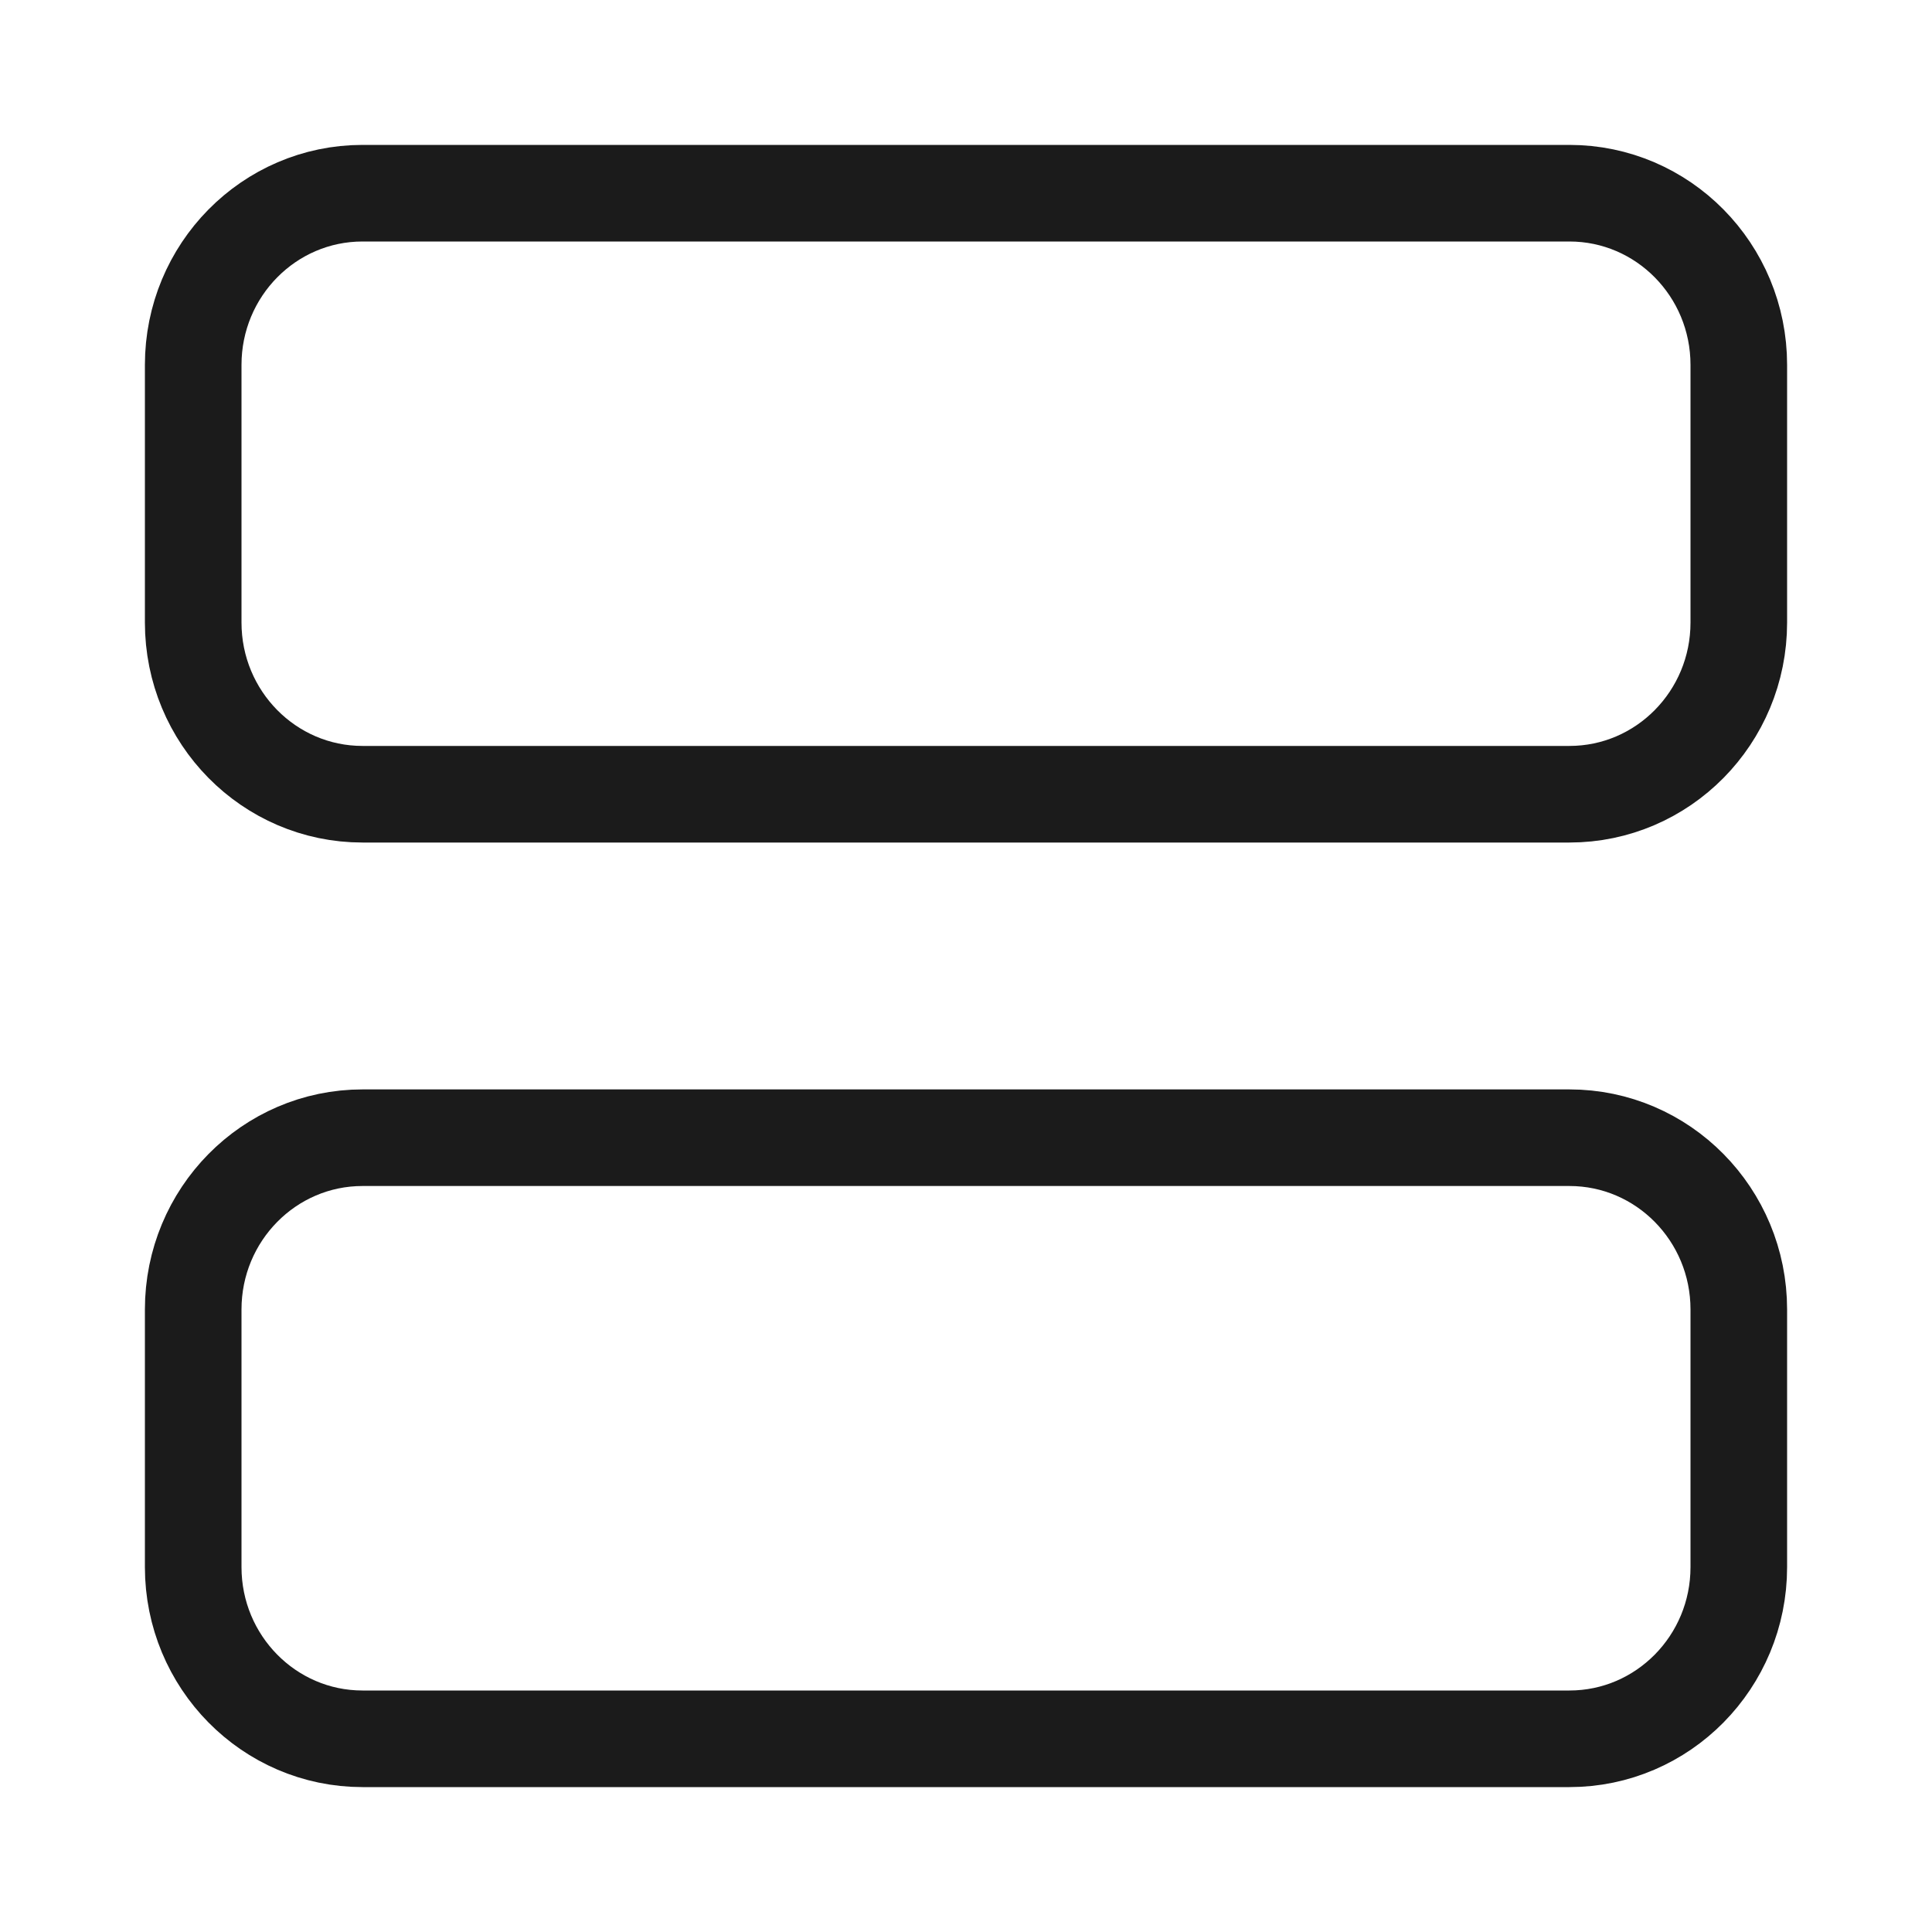 <svg width="32" height="32" viewBox="0 0 32 32" fill="none" xmlns="http://www.w3.org/2000/svg">
<path d="M28.8 25.956C28.8 27.526 27.544 28.8 25.994 28.8L6.005 28.8C4.456 28.8 3.2 27.526 3.2 25.956L3.2 21.689C3.2 20.118 4.456 18.844 6.005 18.844L25.994 18.844C27.544 18.844 28.8 20.118 28.8 21.689V25.956Z" stroke="#1B1B1B" stroke-width="1.6" stroke-linecap="round" stroke-linejoin="round"/>
<path d="M28.8 6.044C28.8 4.473 27.544 3.2 25.994 3.2L6.005 3.2C4.456 3.2 3.2 4.473 3.2 6.044L3.2 10.311C3.2 11.882 4.456 13.155 6.005 13.155H25.994C27.544 13.155 28.8 11.882 28.8 10.311V6.044Z" stroke="#1B1B1B" stroke-width="1.6" stroke-linecap="round" stroke-linejoin="round"/>
</svg>

